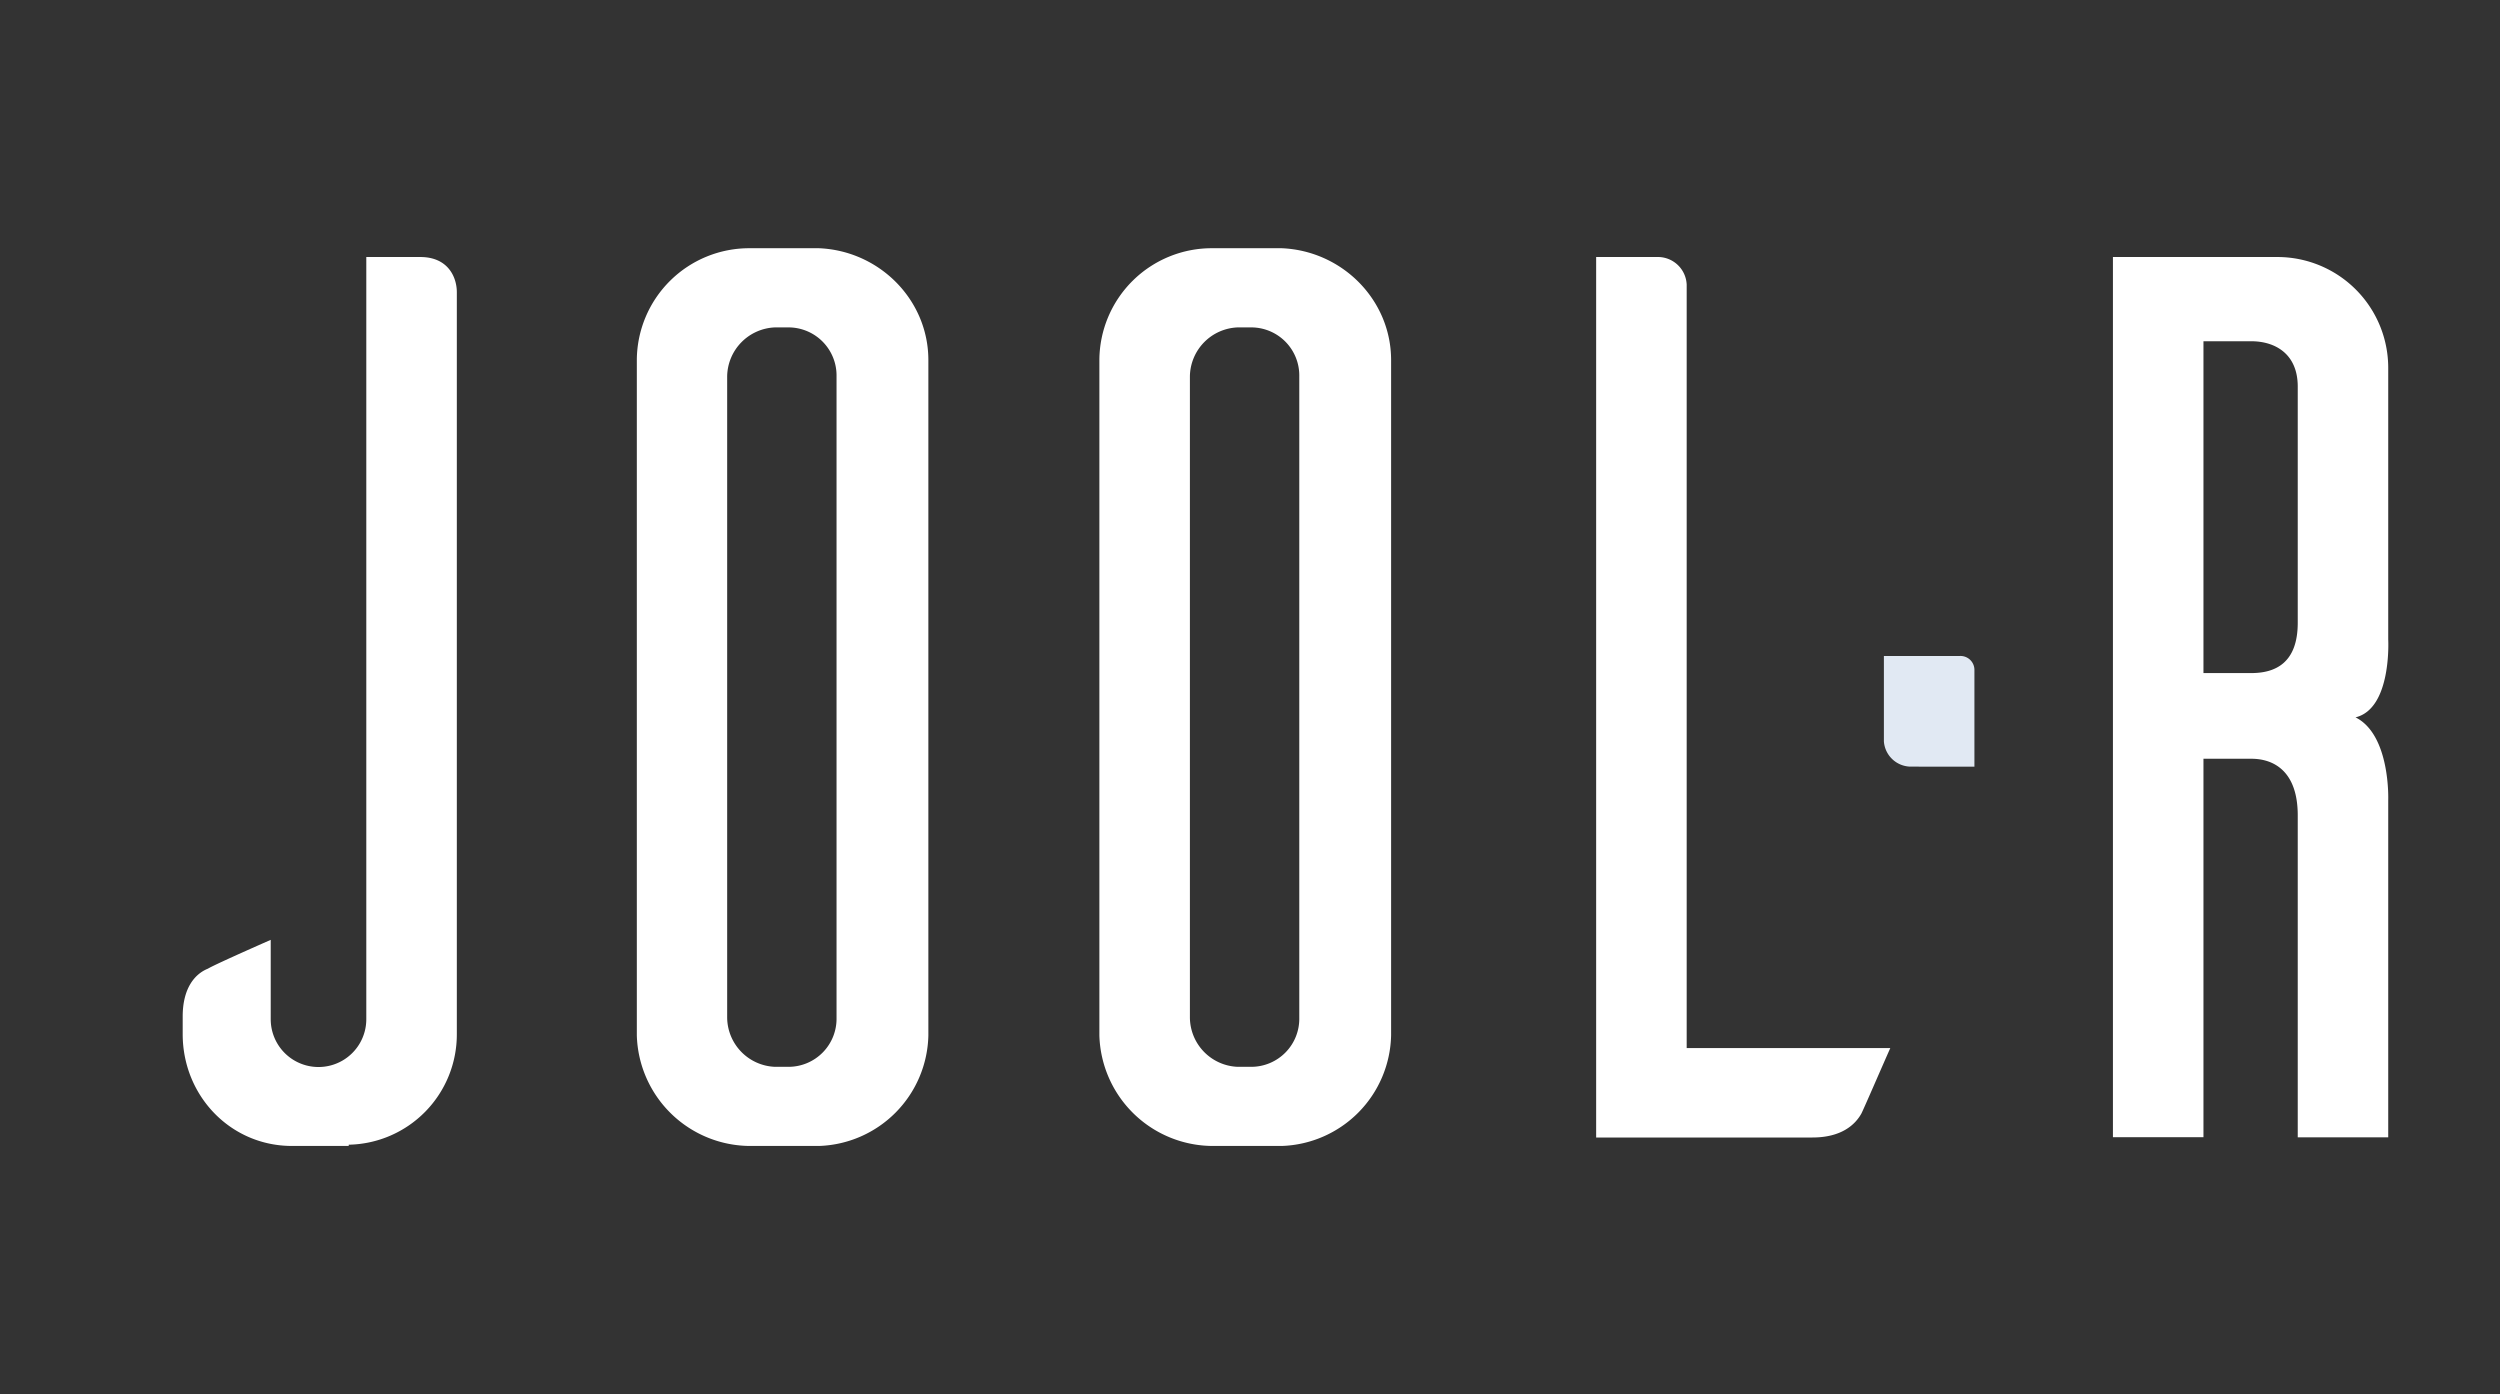<svg xmlns="http://www.w3.org/2000/svg" viewBox="0 0 520 290"><rect x="0" y="0" width="520" height="290" fill="#333333" stroke="none"/><defs><style>.cls-1{fill:#fff;}.cls-2{fill:#e1e9f3;}</style></defs><title>Joolr Logo</title><g id="Layer_2" data-name="Layer 2"><path class="cls-1" d="M87.43,53.46c5.76,0,7.59,4.18,7.59,7.32V215.1a22.94,22.94,0,0,1-22.49,23v.26H60.76C47.94,238.37,38,227.91,38,215.1v-3.67c0-6,2.62-8.89,5.23-9.94,1.31-.78,8.37-3.92,13.08-6V212a9.94,9.94,0,1,0,19.88,0V53.46Z"/><path class="cls-1" d="M170.34,51.63c12.56.52,22.76,10.72,22.76,23.27V215.36a23.52,23.52,0,0,1-22.76,23H156a23.67,23.67,0,0,1-23.54-23V74.9A23.38,23.38,0,0,1,156,51.63ZM164.06,221.9A10,10,0,0,0,174,211.69V78.3a10,10,0,0,0-9.94-10.2h-2.87a10.35,10.35,0,0,0-9.94,10.2V211.69a10.35,10.35,0,0,0,9.94,10.21Z"/><path class="cls-1" d="M266.59,51.63c12.56.52,22.76,10.72,22.76,23.27V215.36a23.53,23.53,0,0,1-22.76,23H252.2a23.67,23.67,0,0,1-23.53-23V74.9A23.38,23.38,0,0,1,252.2,51.63ZM260.31,221.9a10,10,0,0,0,9.94-10.21V78.3a10,10,0,0,0-9.94-10.2h-2.87a10.34,10.34,0,0,0-9.94,10.2V211.69a10.34,10.34,0,0,0,9.94,10.21Z"/><path class="cls-1" d="M393.18,218c-2.09,4.71-5.23,12-6,13.6-1.31,2.36-4.18,5-10.2,5H332V53.46h13.07a6,6,0,0,1,5.76,5.75V218Z"/><path class="cls-2" d="M397.34,159.46a5.66,5.66,0,0,1-5.49-5.23V136.45h15.7a2.9,2.9,0,0,1,3.13,2.87v20.14Z"/><path class="cls-1" d="M477.93,169.59c0-8.9-4.7-11.77-9.67-11.77h-9.94v78.72H439.49V53.46h34.26a23.05,23.05,0,0,1,23,23V133s.78,14.38-6.8,16.21c7.32,3.67,6.8,17.27,6.8,17.27v70.09H477.93ZM468.26,140c5,0,9.67-2.09,9.67-10.46V80.4c0-6.8-4.7-9.42-9.67-9.42h-9.94V140Z"/></g></svg>